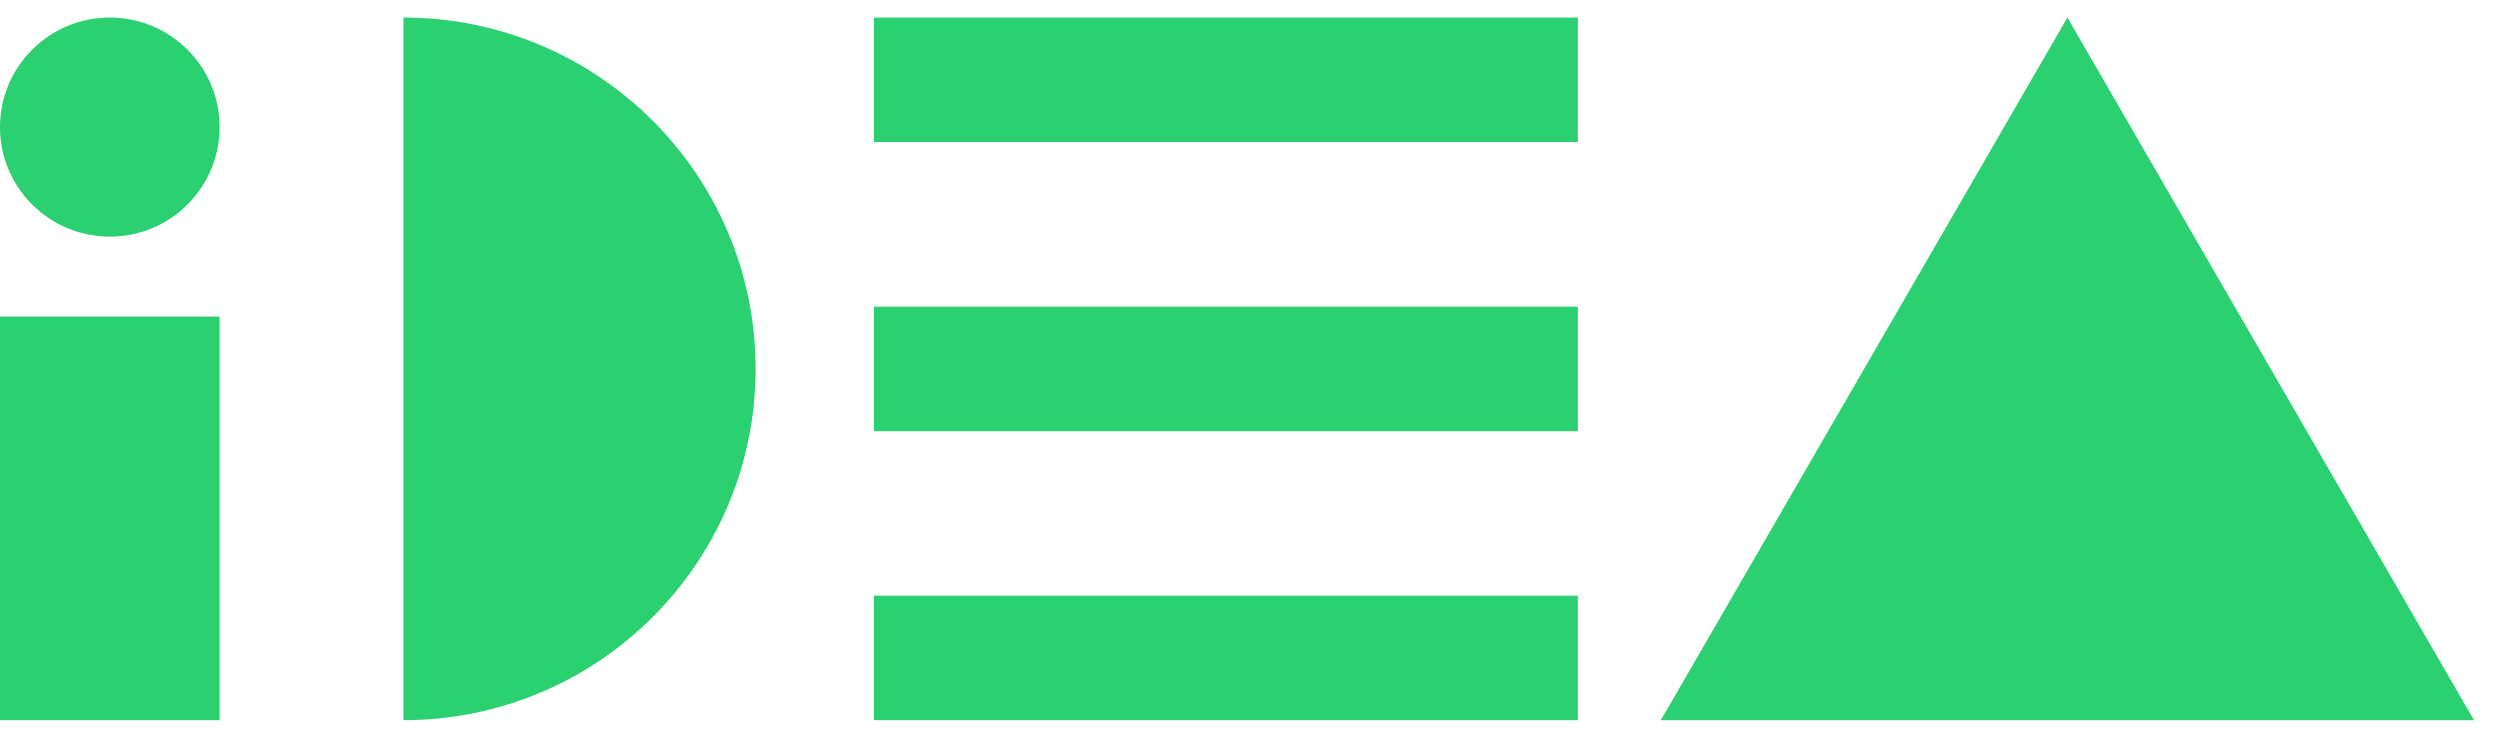 <svg width="58" height="17" viewBox="0 0 58 17" fill="none" xmlns="http://www.w3.org/2000/svg">
<path d="M5.095 7.345H0V16.708H5.095V7.345Z" fill="#2BD071" data-letter="I"/>
<path d="M36.606 0.407H20.275V3.295H36.606V0.407Z" fill="#2BD071" data-letter="E"/>
<path d="M36.606 7.115H20.275V10.003H36.606V7.115Z" fill="#2BD071" data-letter="E"/>
<path d="M36.606 13.82H20.275V16.708H36.606V13.82Z" fill="#2BD071" data-letter="E"/>
<path d="M9.36 0.407C13.872 0.407 17.53 4.057 17.53 8.558C17.53 13.059 13.872 16.708 9.36 16.708V0.407Z" fill="#2BD071" data-letter="D"/>
<path d="M2.548 5.49C3.955 5.49 5.095 4.353 5.095 2.949C5.095 1.545 3.955 0.407 2.548 0.407C1.141 0.407 0 1.545 0 2.949C0 4.353 1.141 5.49 2.548 5.49Z" fill="#2BD071" data-letter="I"/>
<path d="M47.964 0.407L38.531 16.708H57.397L47.964 0.407Z" fill="#2BD071" data-letter="A" />
</svg>
